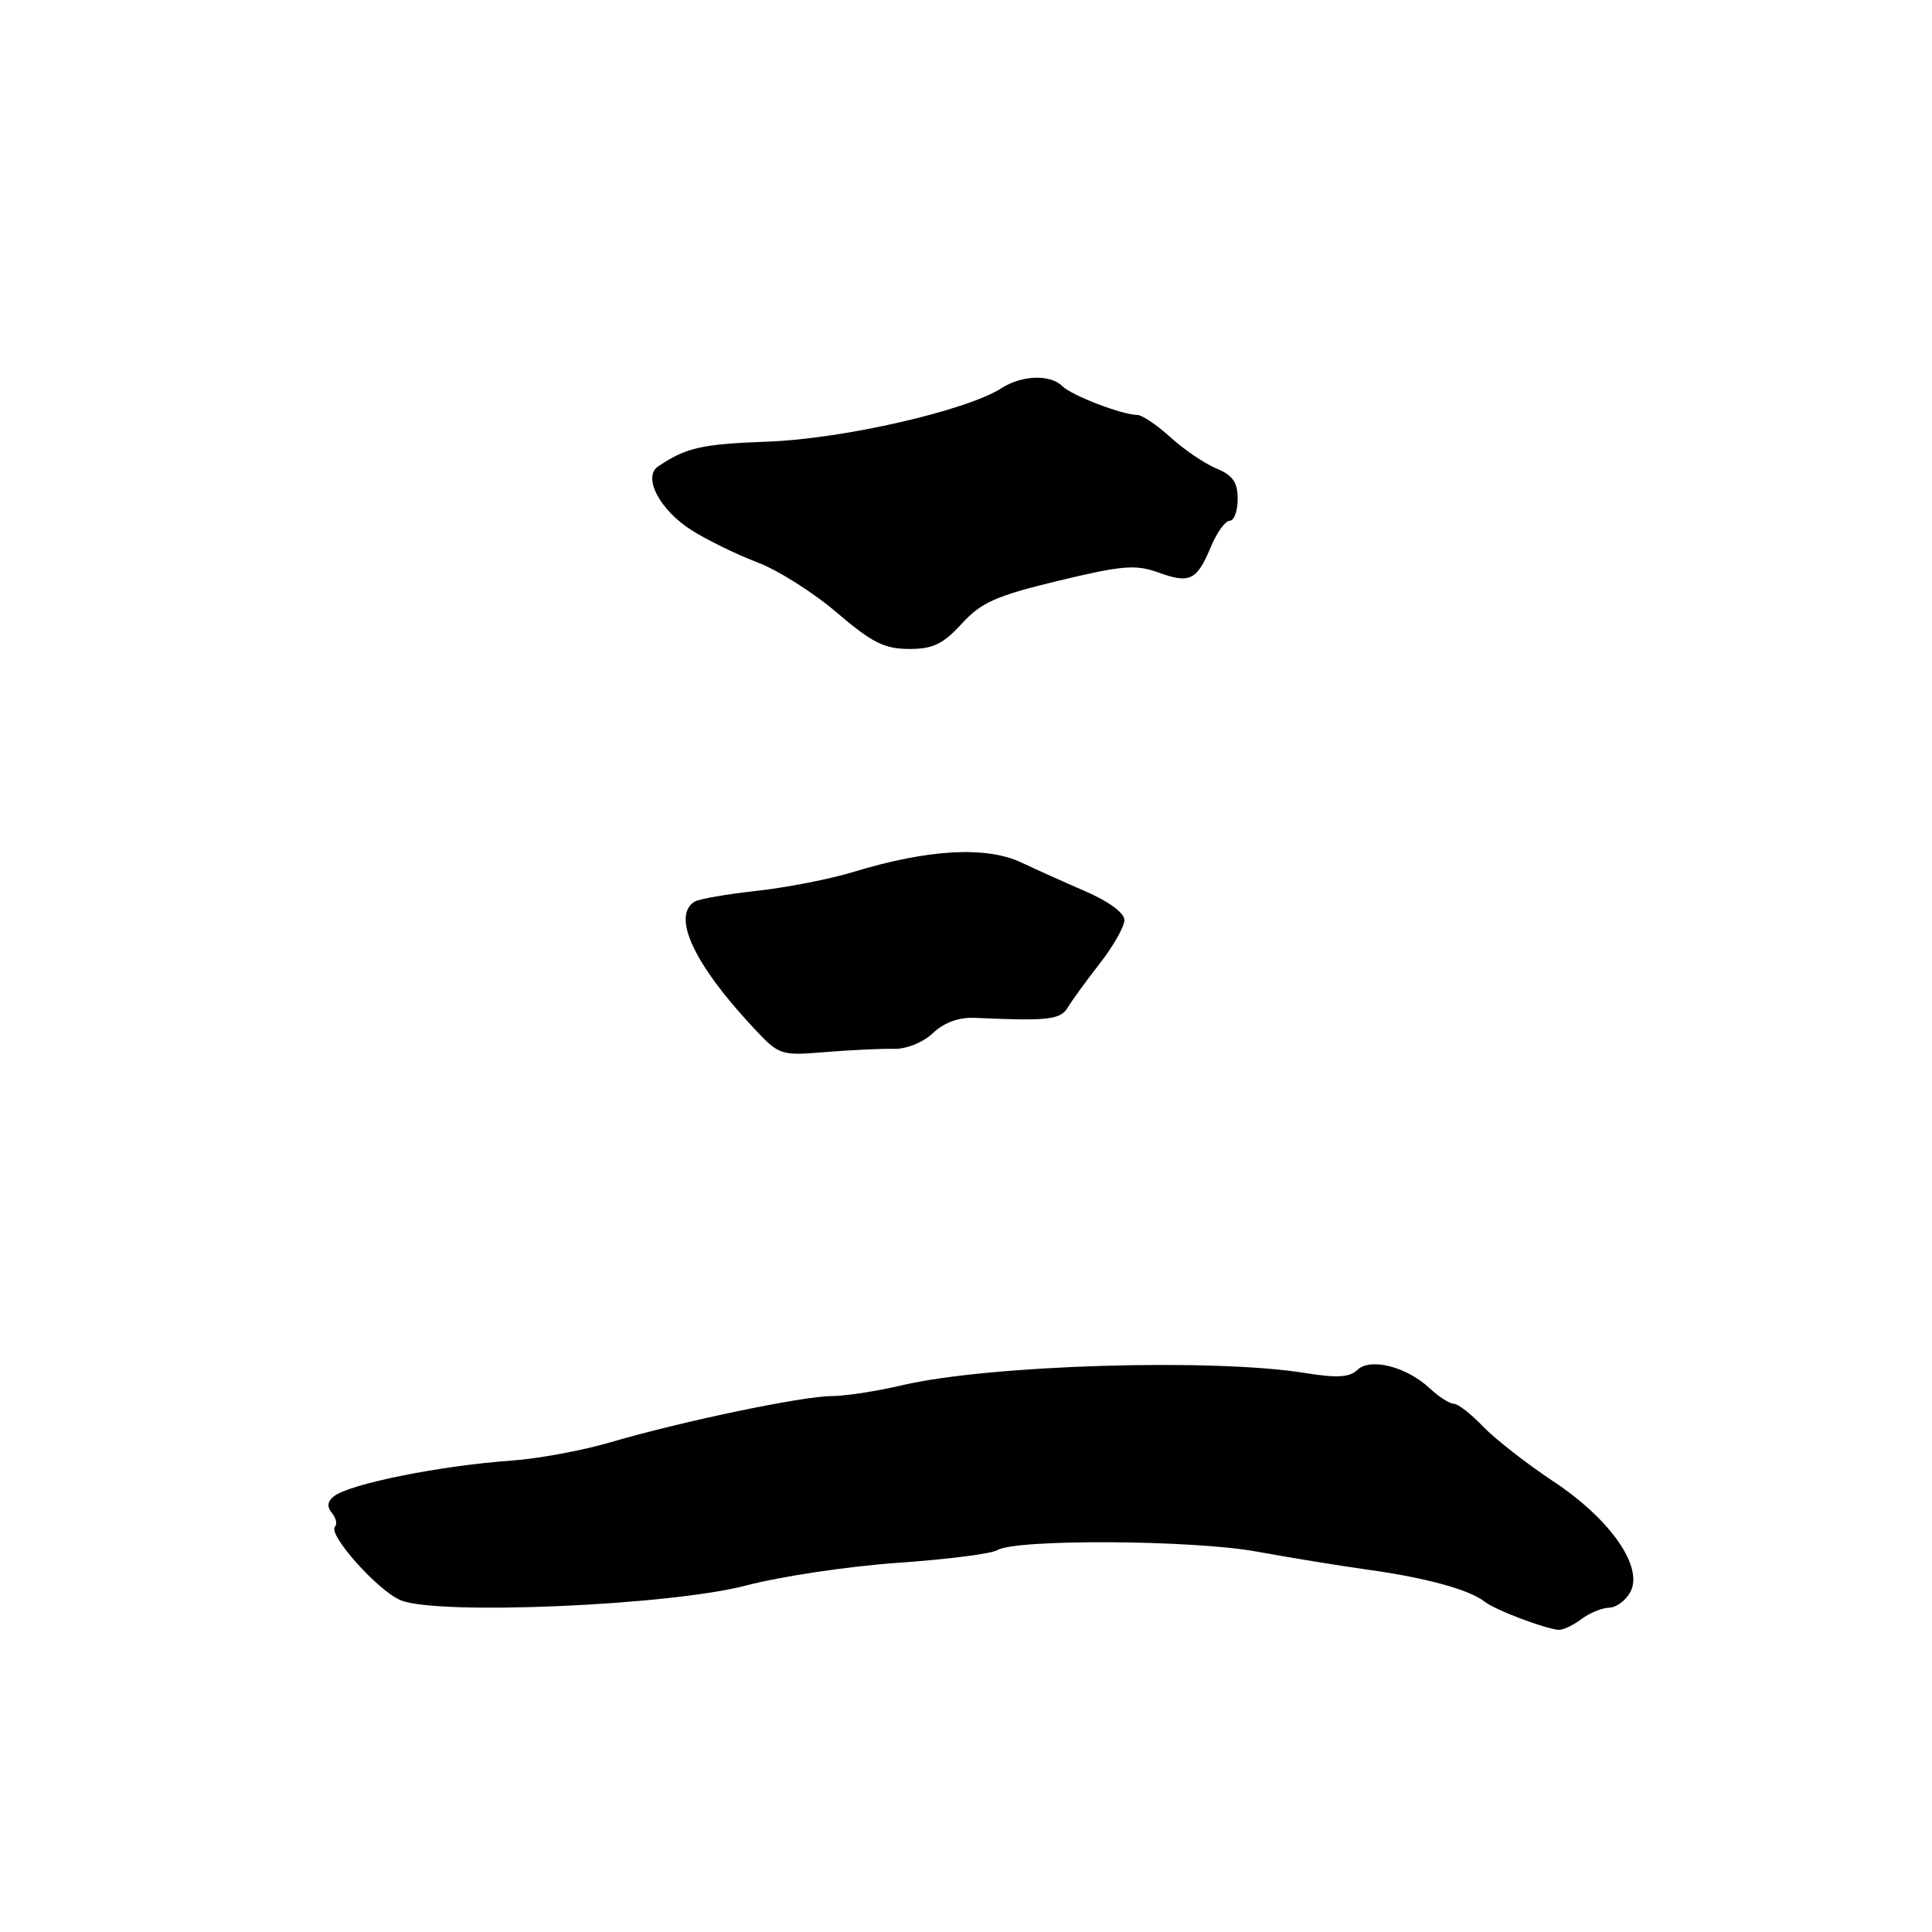 <?xml version="1.0" encoding="UTF-8" standalone="no"?>
<!DOCTYPE svg PUBLIC "-//W3C//DTD SVG 1.1//EN" "http://www.w3.org/Graphics/SVG/1.1/DTD/svg11.dtd" >
<svg xmlns="http://www.w3.org/2000/svg" xmlns:xlink="http://www.w3.org/1999/xlink" version="1.1" viewBox="0 0 256 256">
 <g >
 <path fill="currentColor"
d=" M 209.56 214.53 C 210.63 213.72 212.27 213.05 213.21 213.03 C 214.16 213.01 215.42 212.08 216.03 210.95 C 217.81 207.63 213.39 201.29 205.81 196.28 C 202.30 193.95 198.12 190.69 196.52 189.03 C 194.93 187.36 193.18 186.00 192.63 186.00 C 192.08 186.00 190.66 185.09 189.47 183.98 C 186.41 181.10 181.58 179.86 179.86 181.52 C 178.83 182.51 177.17 182.61 173.00 181.94 C 160.80 179.95 131.02 180.85 119.50 183.56 C 116.20 184.34 112.01 184.98 110.19 184.99 C 106.29 185.00 90.31 188.35 80.85 191.12 C 77.19 192.20 71.34 193.28 67.85 193.53 C 58.36 194.20 46.32 196.62 44.24 198.27 C 43.38 198.95 43.29 199.65 43.98 200.47 C 44.53 201.14 44.72 201.95 44.39 202.28 C 43.38 203.29 50.06 210.78 53.09 212.04 C 57.97 214.06 88.67 212.75 98.85 210.09 C 103.44 208.88 112.50 207.53 118.99 207.08 C 125.47 206.63 131.38 205.88 132.13 205.41 C 134.54 203.91 157.98 204.04 166.50 205.59 C 170.90 206.40 177.65 207.49 181.50 208.03 C 189.02 209.08 194.75 210.66 196.74 212.24 C 198.10 213.33 204.88 215.89 206.56 215.96 C 207.14 215.98 208.49 215.34 209.56 214.53 Z  M 118.41 138.98 C 120.10 139.02 122.28 138.15 123.62 136.89 C 125.13 135.47 127.07 134.77 129.22 134.87 C 138.87 135.31 140.51 135.13 141.50 133.48 C 142.05 132.55 143.96 129.93 145.74 127.65 C 147.52 125.37 148.98 122.79 148.99 121.92 C 149.00 120.97 146.92 119.44 143.75 118.07 C 140.86 116.82 137.09 115.12 135.36 114.30 C 130.70 112.08 122.95 112.52 113.00 115.56 C 109.97 116.48 104.26 117.60 100.29 118.04 C 96.33 118.47 92.62 119.12 92.04 119.47 C 88.97 121.37 91.96 127.78 99.85 136.20 C 103.26 139.85 103.42 139.90 109.41 139.40 C 112.76 139.13 116.81 138.94 118.41 138.98 Z  M 127.43 82.65 C 130.03 79.81 131.98 78.95 140.26 76.95 C 148.72 74.92 150.48 74.77 153.50 75.86 C 157.67 77.37 158.59 76.92 160.46 72.43 C 161.25 70.54 162.37 69.00 162.95 69.00 C 163.53 69.00 164.00 67.70 164.00 66.12 C 164.00 63.90 163.35 62.97 161.16 62.07 C 159.61 61.42 156.88 59.57 155.10 57.95 C 153.33 56.33 151.34 54.99 150.69 54.98 C 148.66 54.96 142.00 52.40 140.77 51.17 C 139.18 49.58 135.40 49.70 132.71 51.43 C 128.13 54.39 111.80 58.14 101.84 58.51 C 92.89 58.85 90.95 59.29 87.21 61.80 C 85.11 63.21 87.44 67.63 91.71 70.30 C 93.80 71.61 97.70 73.51 100.39 74.53 C 103.08 75.55 107.81 78.54 110.89 81.18 C 115.52 85.14 117.19 85.98 120.43 85.99 C 123.61 86.00 124.94 85.37 127.43 82.65 Z "/>
</g>
</svg>
